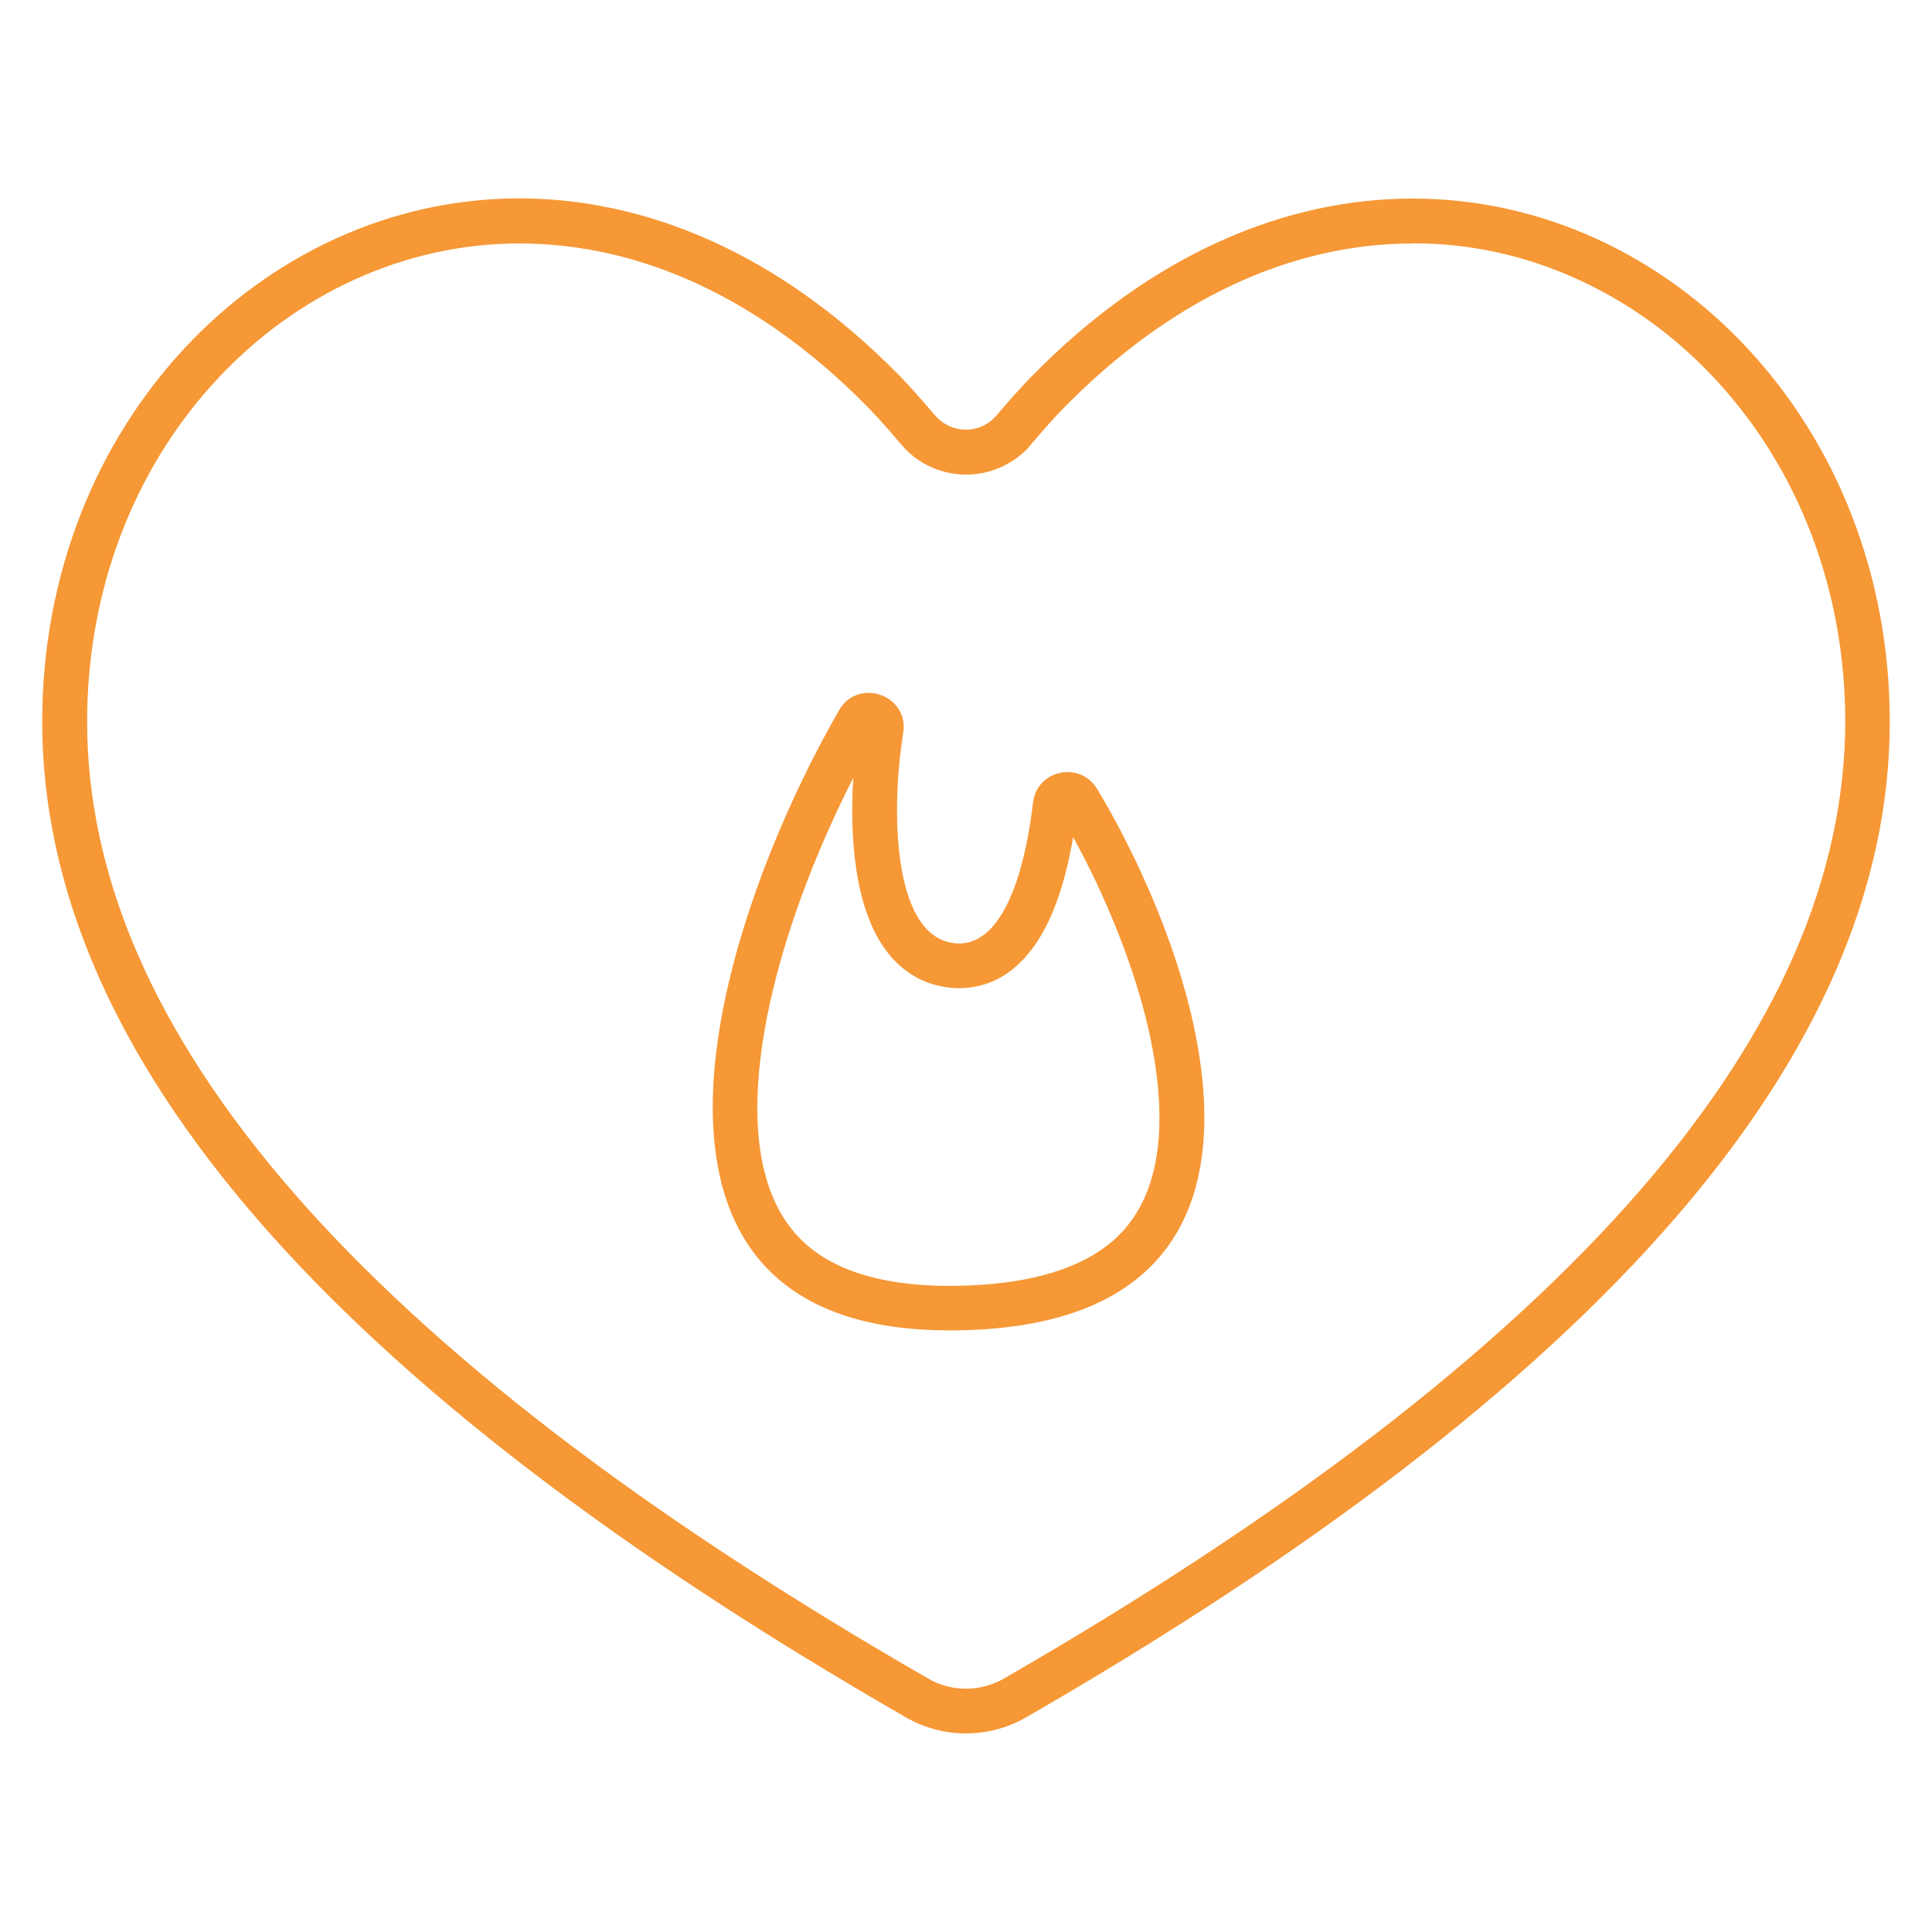 <?xml version="1.0" encoding="utf-8"?>
<!-- Generator: Adobe Illustrator 27.0.0, SVG Export Plug-In . SVG Version: 6.00 Build 0)  -->
<svg version="1.1" id="Capa_1" xmlns="http://www.w3.org/2000/svg" xmlns:xlink="http://www.w3.org/1999/xlink" x="0px" y="0px"
	 viewBox="0 0 1080 1080" style="enable-background:new 0 0 1080 1080;" xml:space="preserve">
<style type="text/css">
	.st0{fill:#F69836;}
</style>
<g>
	<g>
		<path class="st0" d="M789.8,111v25c31.7,0,62.7,6.7,92,20.1c28.8,13.1,54.7,31.8,77,55.8c46.9,50.4,72.7,118.4,72.7,191.5
			c0,42.7-9.5,86.2-28.1,129.2c-19,43.8-48.1,88.5-86.5,132.7c-38.9,44.9-88.5,90.5-147.2,135.7c-59.2,45.5-129.3,91.7-208.5,137.3
			c-6.4,3.7-13.7,5.7-21.1,5.7c-7.4,0-14.7-1.9-21.1-5.6c-79.1-45.5-149.3-91.6-208.5-137c-58.7-45.1-108.3-90.7-147.2-135.6
			c-38.4-44.2-67.5-88.9-86.5-132.8c-18.7-43.1-28.1-86.6-28.1-129.5c0-73.1,25.8-141.2,72.7-191.5c22.3-24,48.2-42.7,77-55.8
			c29.3-13.3,60.2-20.1,92-20.1c68.6,0,135.9,31.6,194.7,91.5c4.8,4.9,11.2,12,18.9,21.1c9,10.6,22.2,16.6,36.1,16.6
			c11.3,0,22.2-4,30.8-11.3l0,0l0,0c0.8-0.6,1.5-1.3,2.2-2l0.6-0.4l2.4-2.9c7.6-8.9,13.7-15.8,18.4-20.5
			c58.9-60.2,126.4-92.1,195.3-92.1L789.8,111 M789.7,111c-70,0-145,29.9-213.2,99.6c-5.1,5.2-11.6,12.4-19.5,21.7l0,0
			c-0.8,0.9-1.6,1.7-2.5,2.5c-4.2,3.6-9.4,5.4-14.6,5.4c-6.3,0-12.6-2.7-17.1-7.9c-8.2-9.6-14.9-17.1-20.1-22.4
			c-68-69.3-142.7-99-212.5-99C146.5,111,23.6,237.1,23.6,403.4c0,186,160.9,371.5,482.8,556.6c10.4,6,22,9,33.6,9
			c11.6,0,23.2-3,33.6-9c321.9-185.5,482.8-371,482.8-556.5C1056.4,237.1,933.5,111,789.7,111L789.7,111z"/>
	</g>
	<g>
		<path class="st0" d="M477,434.8c-1,15.1-1,33.4,1.7,51.4c7.3,48.2,30.5,62.2,48.7,65.4c2.9,0.5,5.8,0.8,8.7,0.8
			c16.1,0,38.4-7.7,53.1-44.4c5.2-12.9,8.5-27.3,10.7-40c18,32.7,32.5,68.8,40.6,101c7.9,31.6,13.7,75.7-3.8,106.7
			c-7.4,13.1-18.4,23-33.7,30.1c-18.4,8.6-42.8,13-72.4,13c-25.4,0-46.5-4-62.8-11.9c-13.8-6.7-24-16.1-31.3-28.7
			C405.3,624,434,519.1,477,434.8 M485.5,387.3c-6.3,0-12.6,3-16.5,9.8c-69.5,121.1-139.2,346.6,61.7,346.6
			c212.6,0,139.9-207.3,82.6-302.7c-3.9-6.4-10.2-9.4-16.5-9.4c-9.1,0-18,6.2-19.3,16.9c-3.3,28.6-13.5,78.9-41.4,78.9
			c-1.4,0-2.8-0.1-4.3-0.4c-32.7-5.8-33.9-73.9-26.9-117.2C507.1,396.3,496.3,387.3,485.5,387.3L485.5,387.3z"/>
	</g>
</g>
</svg>
